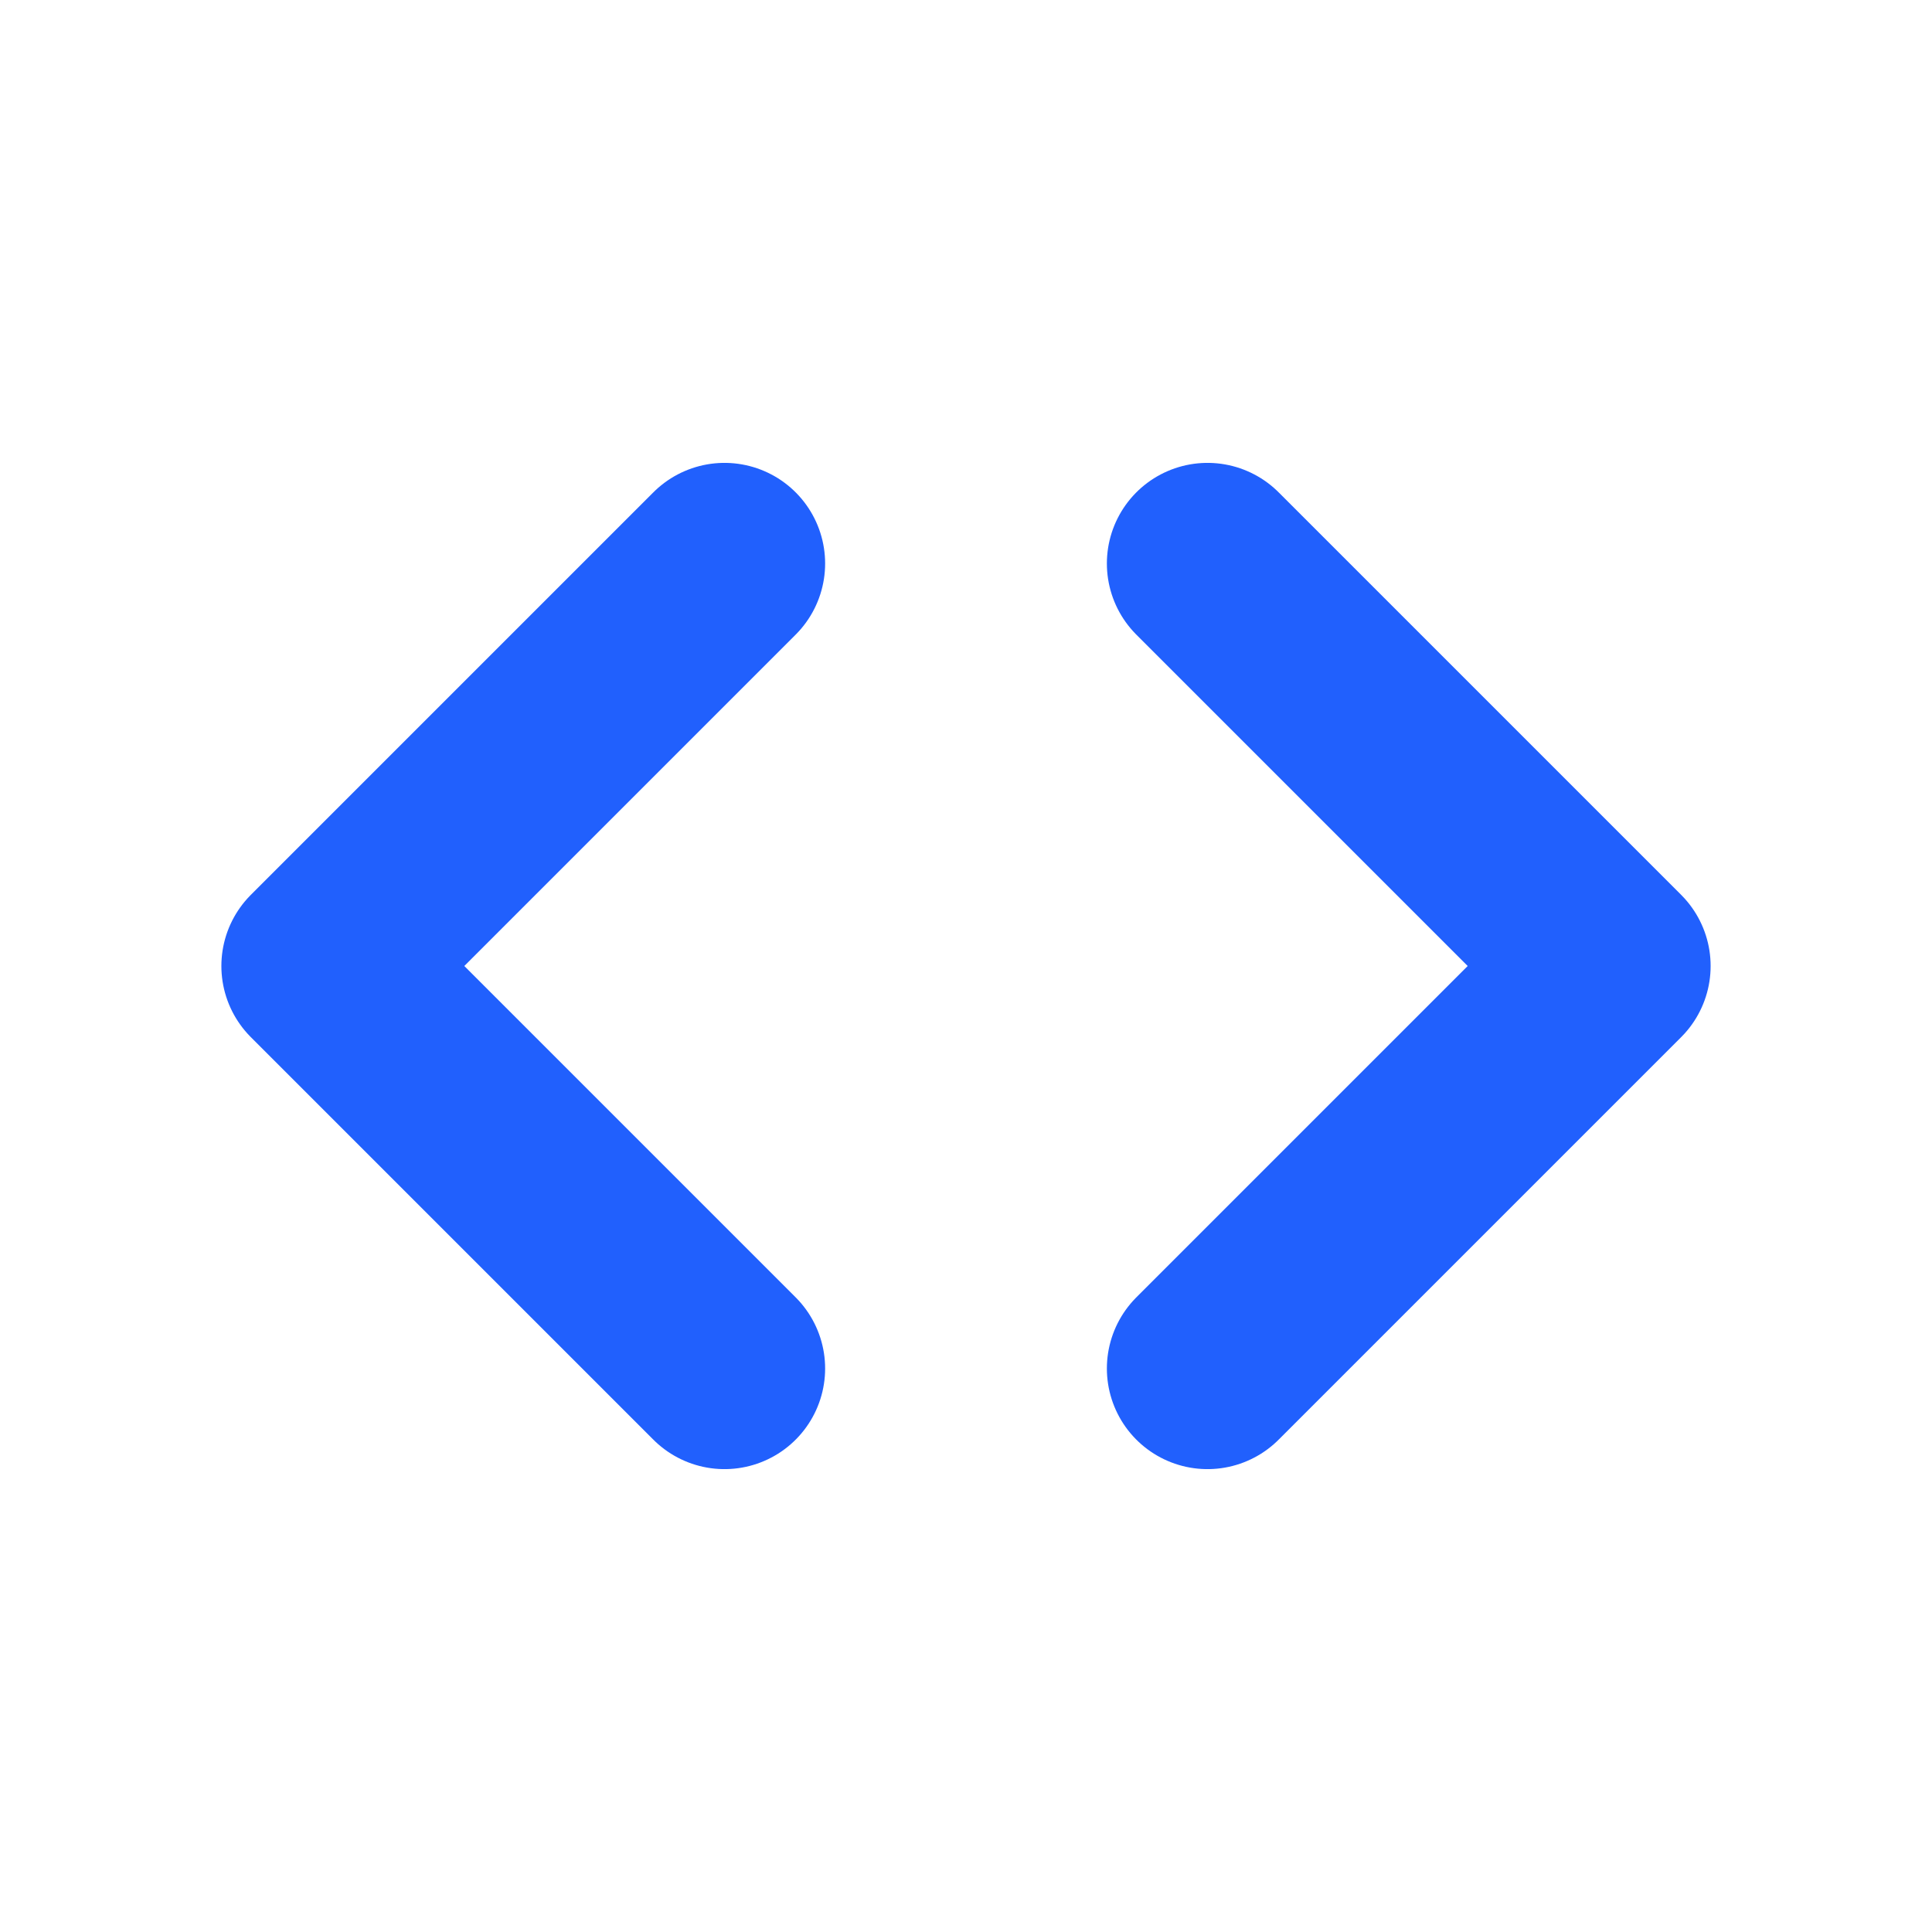 <svg xmlns="http://www.w3.org/2000/svg" width="64" height="64" viewBox="0 0 24 24" fill="none" stroke="#2160fd" stroke-width="2.5" stroke-linecap="round" stroke-linejoin="round"><path d="m9 7-5 5 5 5"></path><path d="m15 7 5 5-5 5"></path></svg>